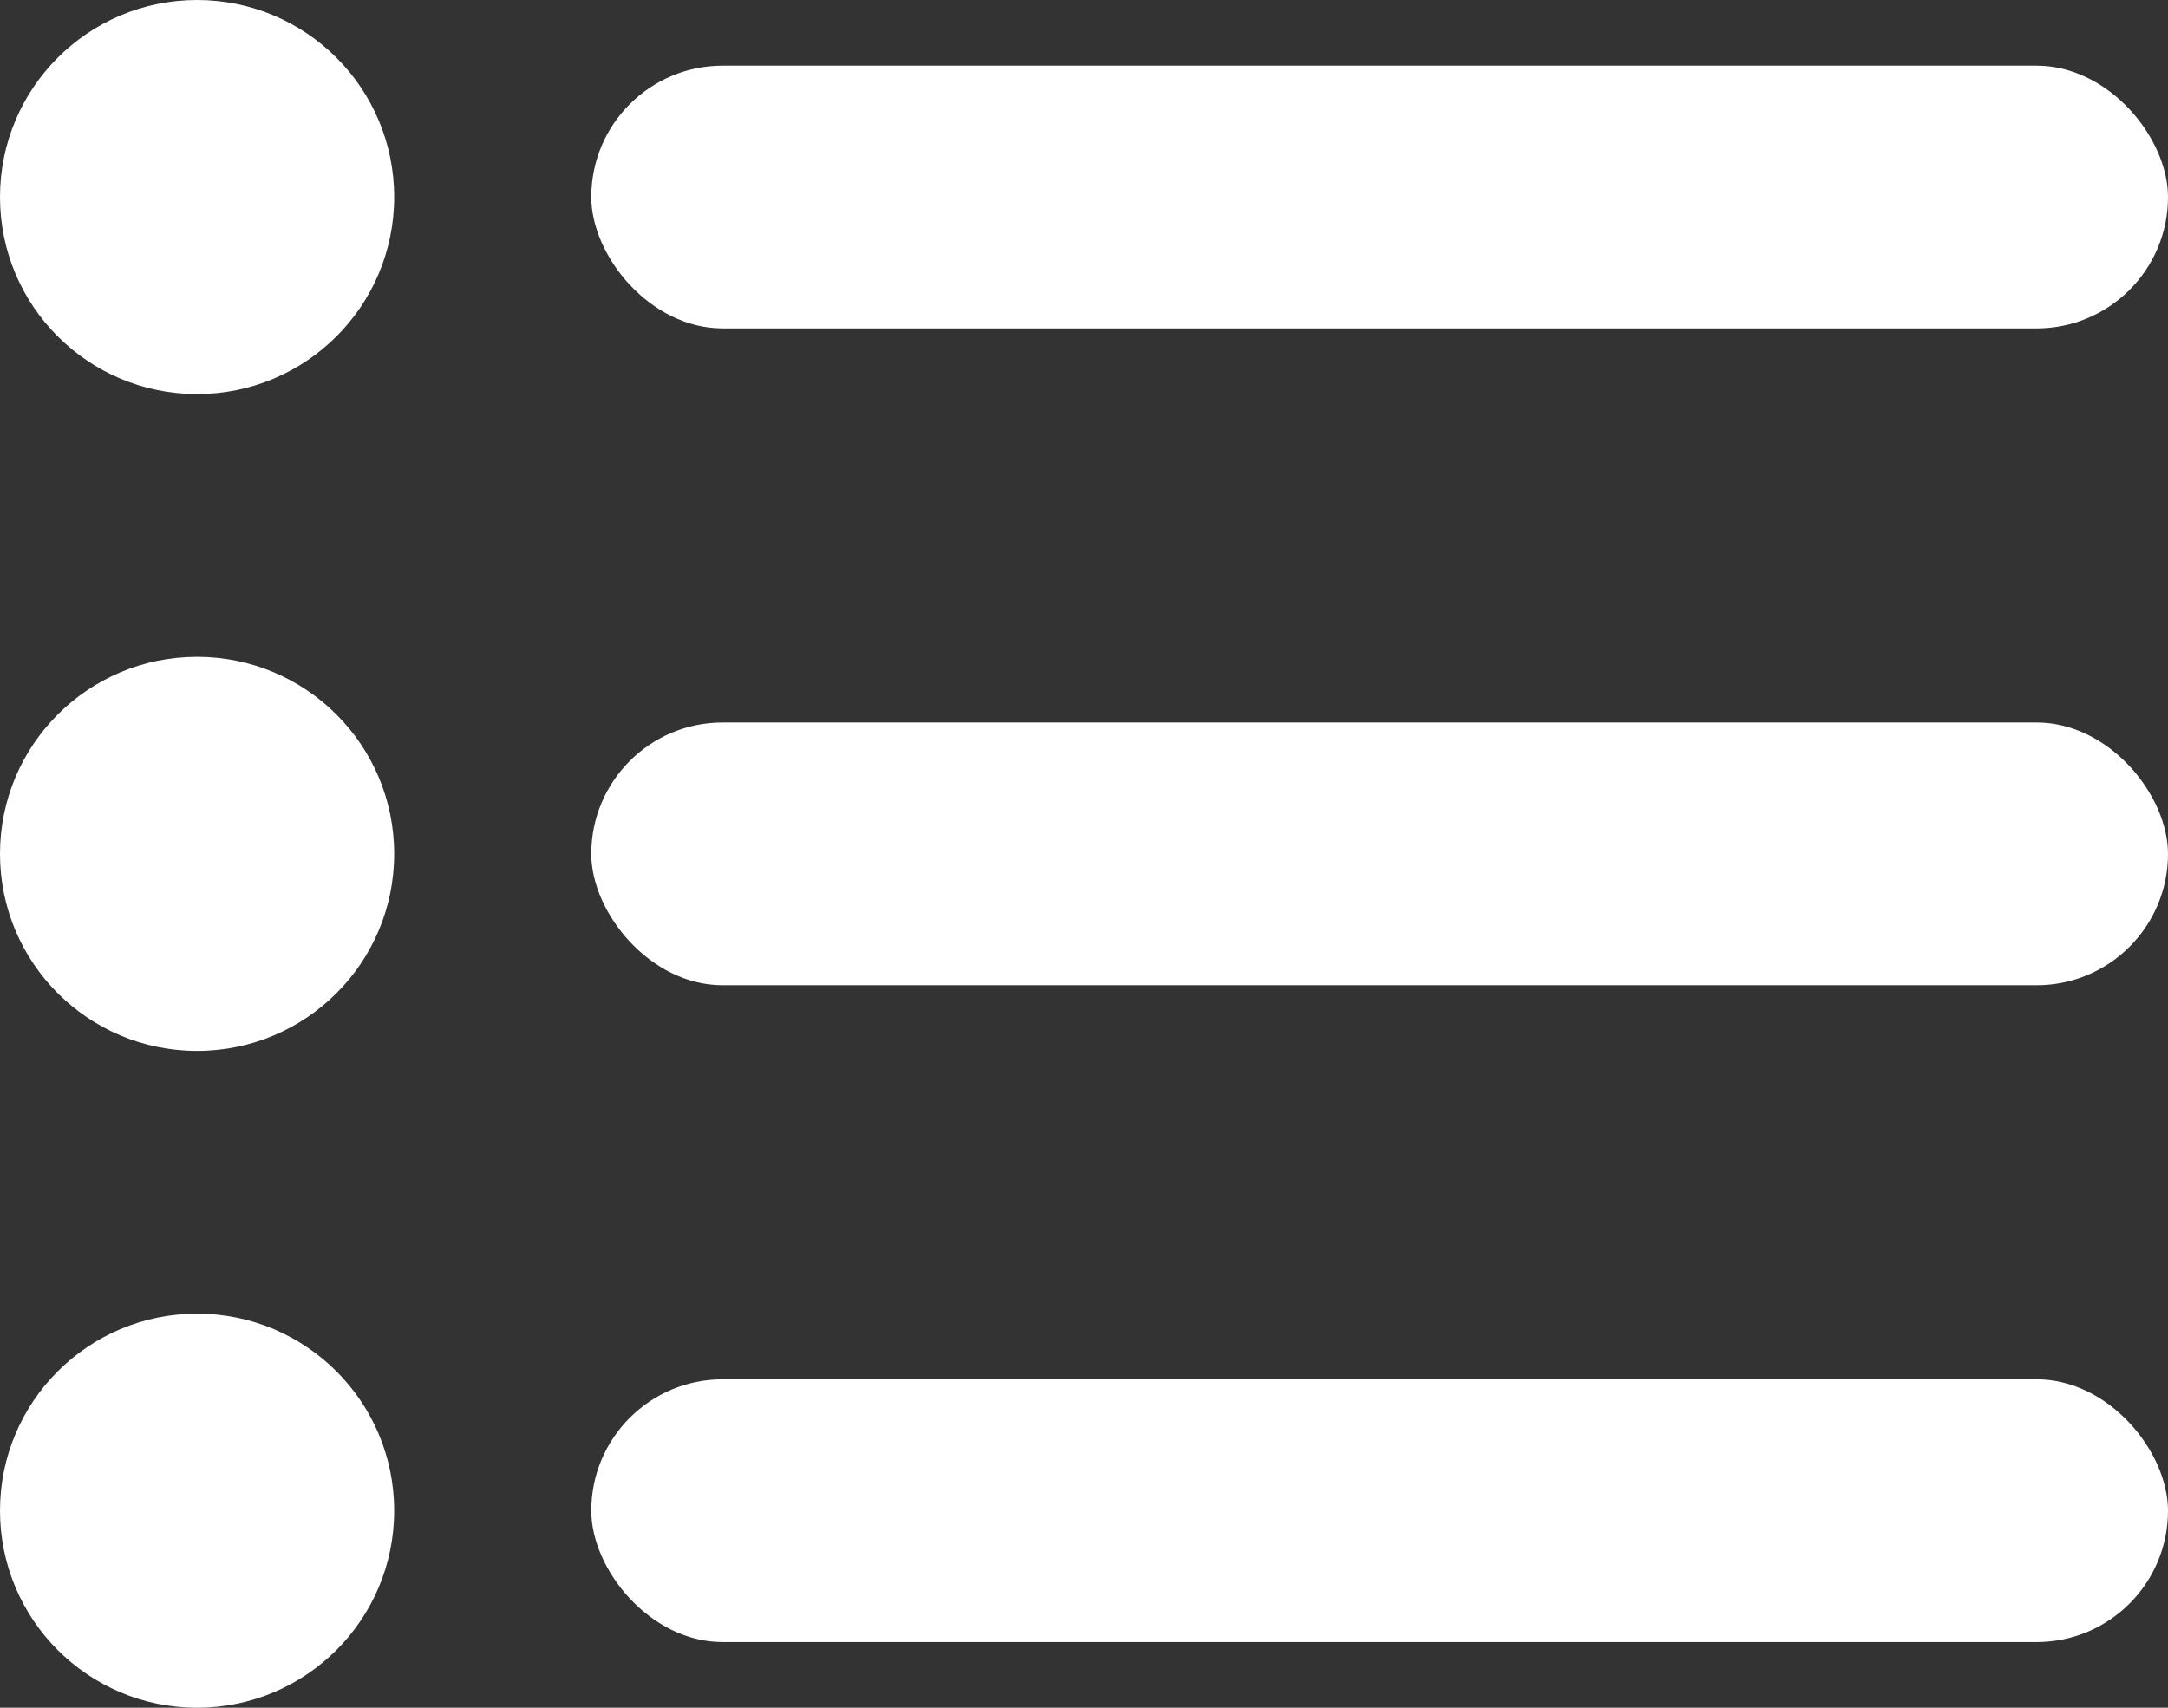 <svg width="33px" height="26px" viewBox="-190 -419 33 26" version="1.1" xmlns="http://www.w3.org/2000/svg" xmlns:xlink="http://www.w3.org/1999/xlink">
    <rect x="-190" y="-419" width="33" height="26" fill="#333333" stroke="none"/>
    <!-- Generator: Sketch 39.1 (31720) - http://www.bohemiancoding.com/sketch -->
    <desc>Created with Sketch.</desc>
    <defs></defs>
    <path d="M-187,-413 C-185.343,-413 -184,-414.343 -184,-416 C-184,-417.657 -185.343,-419 -187,-419 C-188.657,-419 -190,-417.657 -190,-416 C-190,-414.343 -188.657,-413 -187,-413 Z" id="Oval" stroke="none" fill="#FFFFFF" fill-rule="evenodd"></path>
    <rect id="Rectangle-2" stroke="none" fill="#FFFFFF" fill-rule="evenodd" x="-181" y="-418" width="24" height="4" rx="2"></rect>
    <path d="M-187,-403 C-185.343,-403 -184,-404.343 -184,-406 C-184,-407.657 -185.343,-409 -187,-409 C-188.657,-409 -190,-407.657 -190,-406 C-190,-404.343 -188.657,-403 -187,-403 Z" id="Oval" stroke="none" fill="#FFFFFF" fill-rule="evenodd"></path>
    <rect id="Rectangle-2" stroke="none" fill="#FFFFFF" fill-rule="evenodd" x="-181" y="-408" width="24" height="4" rx="2"></rect>
    <path d="M-187,-393 C-185.343,-393 -184,-394.343 -184,-396 C-184,-397.657 -185.343,-399 -187,-399 C-188.657,-399 -190,-397.657 -190,-396 C-190,-394.343 -188.657,-393 -187,-393 Z" id="Oval" stroke="none" fill="#FFFFFF" fill-rule="evenodd"></path>
    <rect id="Rectangle-2" stroke="none" fill="#FFFFFF" fill-rule="evenodd" x="-181" y="-398" width="24" height="4" rx="2"></rect>
</svg>